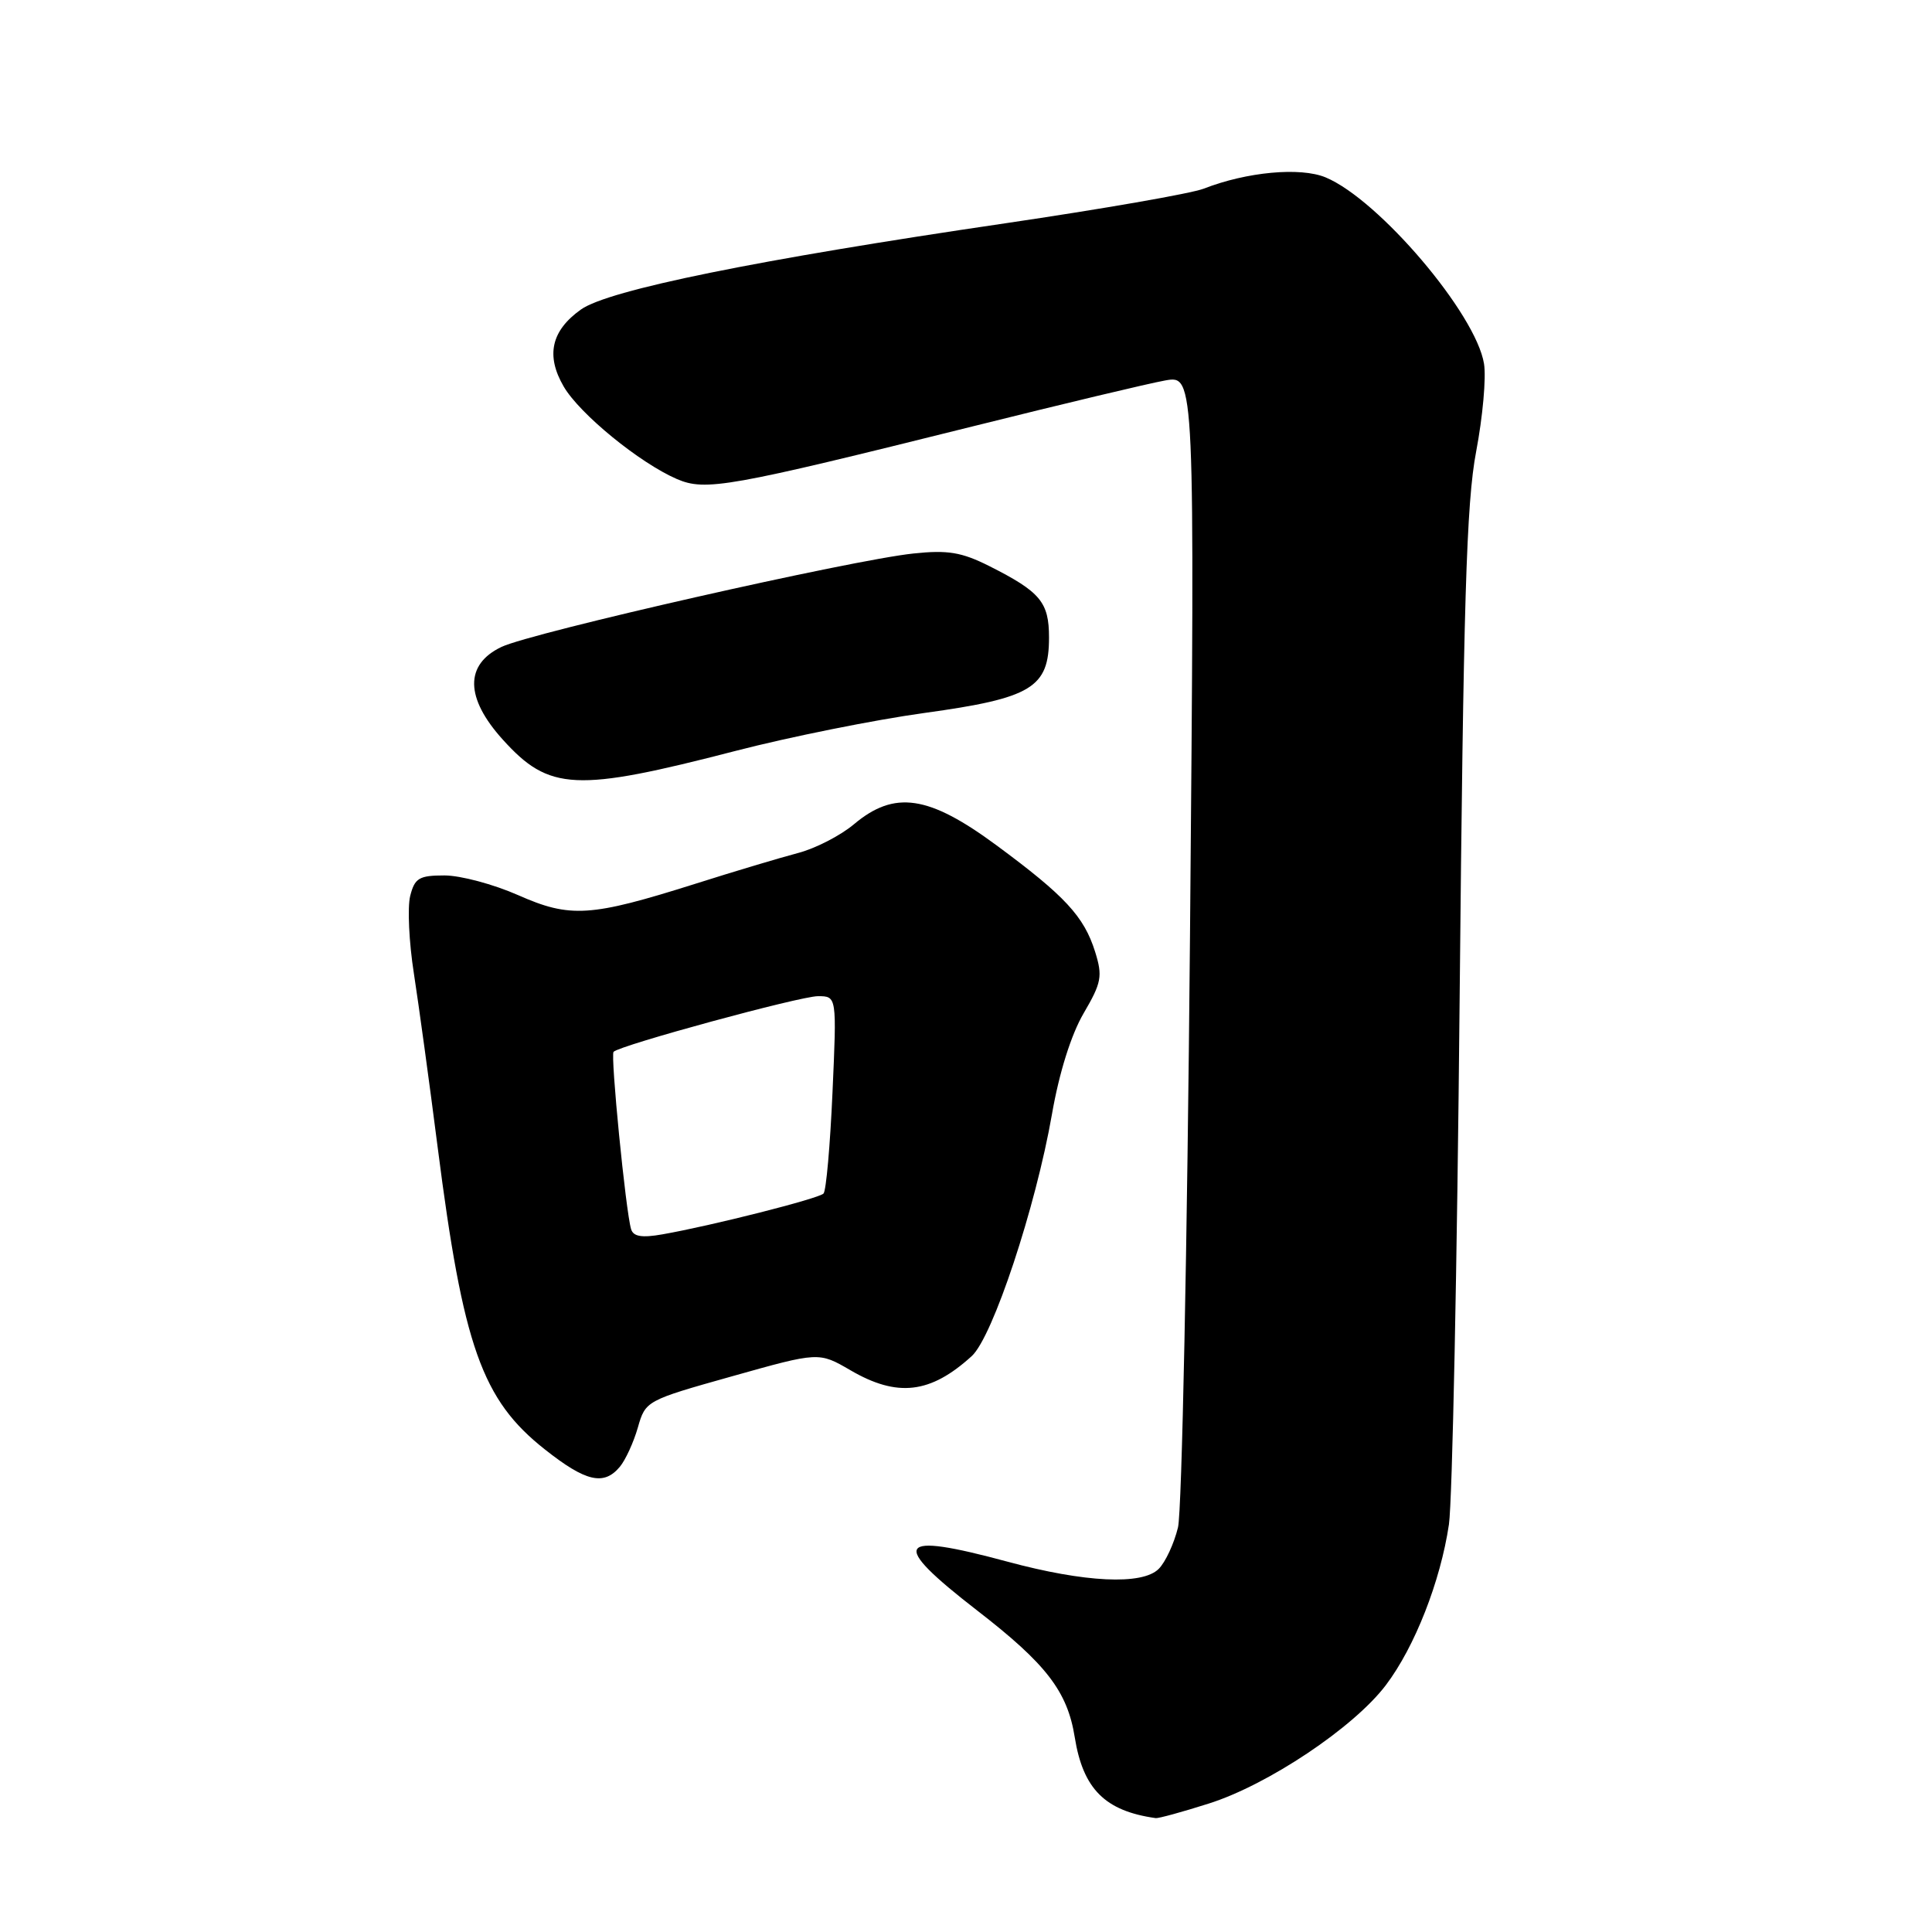 <?xml version="1.0" encoding="UTF-8" standalone="no"?>
<!DOCTYPE svg PUBLIC "-//W3C//DTD SVG 1.1//EN" "http://www.w3.org/Graphics/SVG/1.1/DTD/svg11.dtd" >
<svg xmlns="http://www.w3.org/2000/svg" xmlns:xlink="http://www.w3.org/1999/xlink" version="1.1" viewBox="0 0 256 256">
 <g >
 <path fill="currentColor"
d=" M 160.14 238.99 C 168.01 236.51 179.40 228.89 183.64 223.28 C 187.46 218.23 190.87 209.54 191.99 202.00 C 192.44 198.97 193.08 167.62 193.41 132.32 C 193.91 79.88 194.30 66.62 195.60 59.82 C 196.47 55.24 196.94 50.02 196.64 48.20 C 195.57 41.57 182.69 26.43 175.64 23.50 C 172.29 22.12 165.21 22.77 159.50 25.00 C 157.85 25.64 146.01 27.70 133.19 29.59 C 100.37 34.41 80.62 38.42 76.98 41.01 C 73.03 43.82 72.30 47.12 74.70 51.23 C 76.82 54.86 84.76 61.34 89.68 63.47 C 93.49 65.11 96.45 64.58 129.00 56.47 C 140.82 53.52 152.26 50.79 154.41 50.41 C 158.32 49.72 158.32 49.72 157.68 124.11 C 157.32 165.02 156.61 200.25 156.09 202.39 C 155.57 204.53 154.42 207.01 153.53 207.89 C 151.36 210.06 143.75 209.70 133.50 206.93 C 118.64 202.92 117.77 204.33 129.48 213.40 C 138.64 220.48 141.44 224.12 142.41 230.20 C 143.51 237.06 146.43 239.97 153.14 240.91 C 153.50 240.96 156.65 240.10 160.14 238.99 Z  M 82.13 194.36 C 82.88 193.46 83.96 191.11 84.52 189.15 C 85.53 185.61 85.63 185.56 97.02 182.36 C 108.50 179.13 108.50 179.13 112.68 181.56 C 118.90 185.19 123.28 184.68 128.76 179.69 C 131.54 177.16 137.24 159.97 139.39 147.64 C 140.35 142.12 141.94 137.08 143.59 134.26 C 145.96 130.21 146.12 129.36 145.11 126.12 C 143.64 121.43 141.12 118.71 132.03 112.00 C 123.03 105.36 118.53 104.70 113.15 109.22 C 111.37 110.72 108.02 112.44 105.70 113.04 C 103.39 113.65 97.28 115.47 92.12 117.11 C 78.22 121.50 75.57 121.67 68.63 118.60 C 65.39 117.17 61.02 116.00 58.89 116.00 C 55.53 116.00 54.95 116.35 54.35 118.73 C 53.98 120.23 54.19 124.84 54.84 128.98 C 55.48 133.12 56.90 143.47 57.99 152.00 C 61.37 178.43 63.86 185.48 72.19 192.05 C 77.61 196.34 80.01 196.90 82.13 194.36 Z  M 97.50 99.49 C 104.65 97.64 115.90 95.38 122.50 94.47 C 136.72 92.51 139.00 91.13 139.00 84.48 C 139.00 79.78 137.86 78.42 131.05 74.99 C 127.42 73.17 125.58 72.86 121.05 73.34 C 112.86 74.19 70.46 83.81 66.45 85.72 C 61.56 88.05 61.62 92.47 66.62 98.00 C 72.78 104.82 76.25 104.99 97.50 99.49 Z  M 83.62 162.86 C 82.91 160.50 80.87 139.79 81.30 139.37 C 82.18 138.49 106.02 132.00 108.38 132.00 C 110.88 132.00 110.88 132.00 110.31 144.75 C 110.00 151.76 109.47 157.79 109.12 158.15 C 108.48 158.82 94.28 162.42 87.76 163.56 C 85.03 164.04 83.91 163.85 83.62 162.86 Z "/>
</g>
</svg>